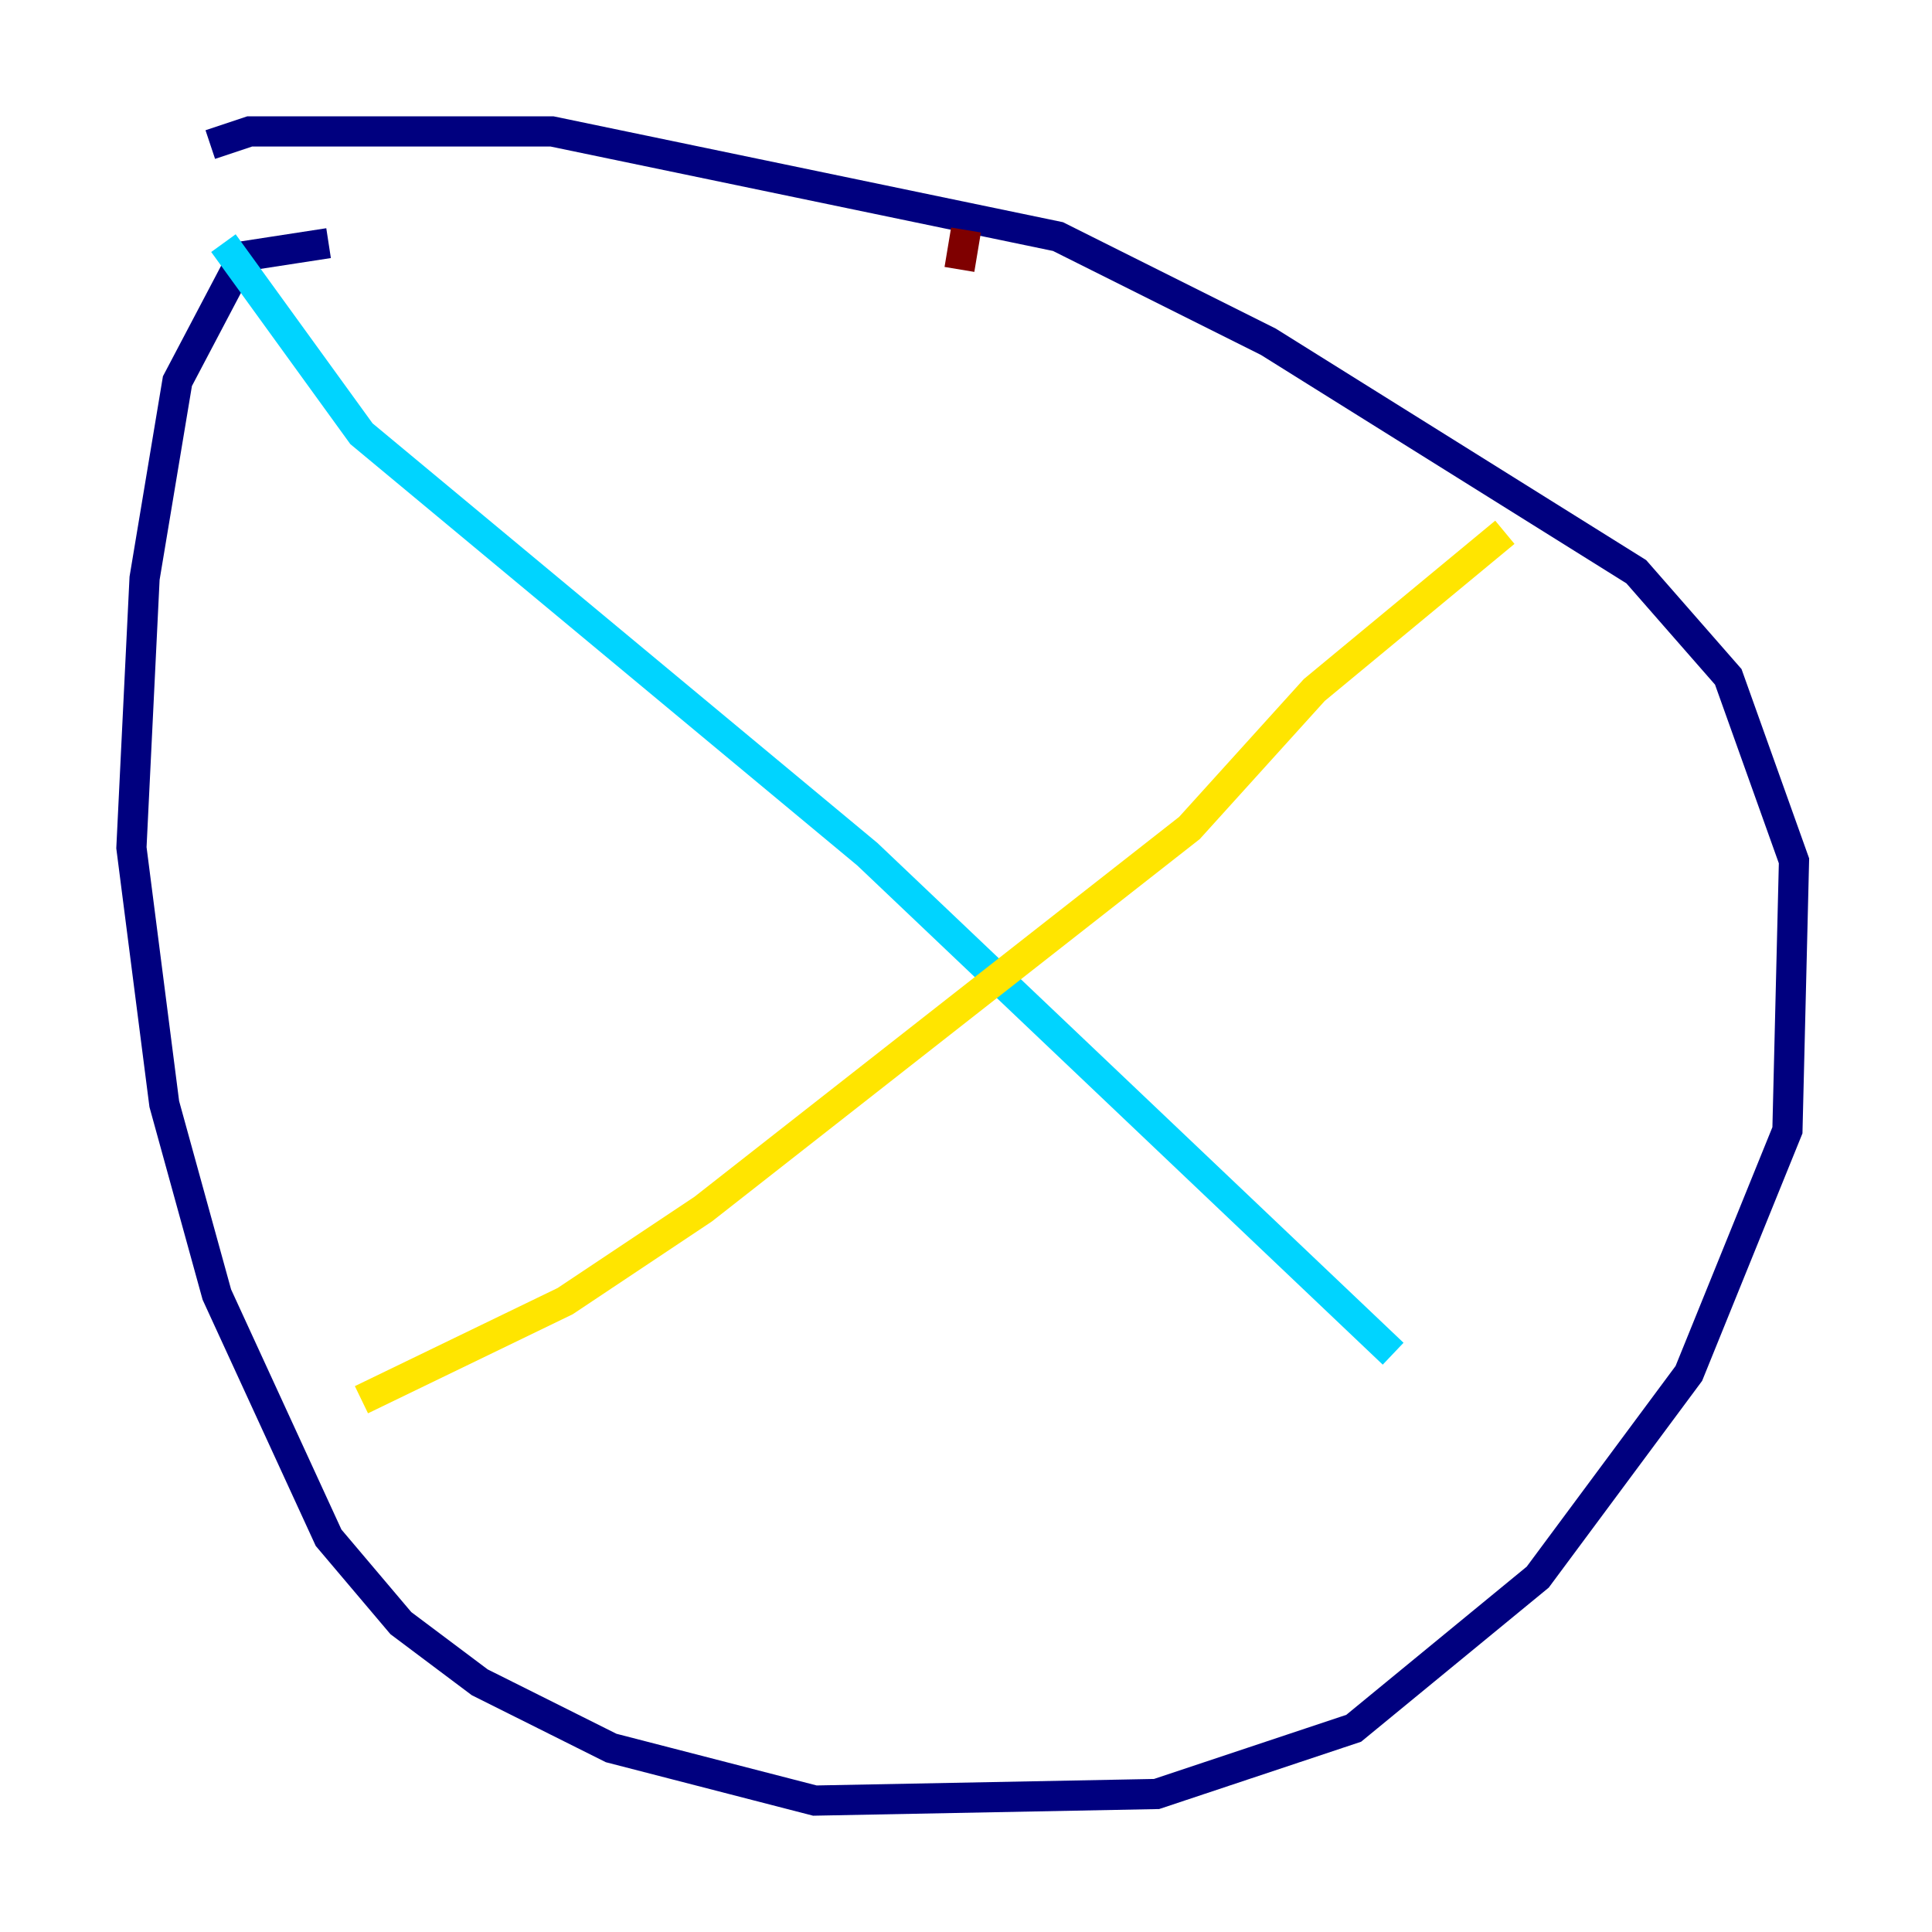 <?xml version="1.0" encoding="utf-8" ?>
<svg baseProfile="tiny" height="128" version="1.2" viewBox="0,0,128,128" width="128" xmlns="http://www.w3.org/2000/svg" xmlns:ev="http://www.w3.org/2001/xml-events" xmlns:xlink="http://www.w3.org/1999/xlink"><defs /><polyline fill="none" points="21.769,16.109 16.109,16.98 11.755,25.252 9.578,38.313 8.707,56.163 10.884,73.143 14.367,85.769 21.769,101.878 26.558,107.537 31.782,111.456 40.49,115.809 53.986,119.293 76.626,118.857 89.687,114.503 101.878,104.49 111.891,90.993 118.422,74.884 118.857,57.034 114.503,44.843 108.408,37.878 84.027,22.64 70.095,15.674 36.571,8.707 16.544,8.707 13.932,9.578" stroke="#00007f" stroke-width="2" /><polyline fill="none" points="14.803,16.109 23.946,28.735 57.469,56.599 92.299,89.687" stroke="#00d4ff" stroke-width="2" /><polyline fill="none" points="23.946,92.735 37.442,86.204 46.585,80.109 78.803,54.857 87.075,45.714 99.701,35.265" stroke="#ffe500" stroke-width="2" /><polyline fill="none" points="64.0,15.238 63.565,17.85" stroke="#7f0000" stroke-width="2" /></svg>